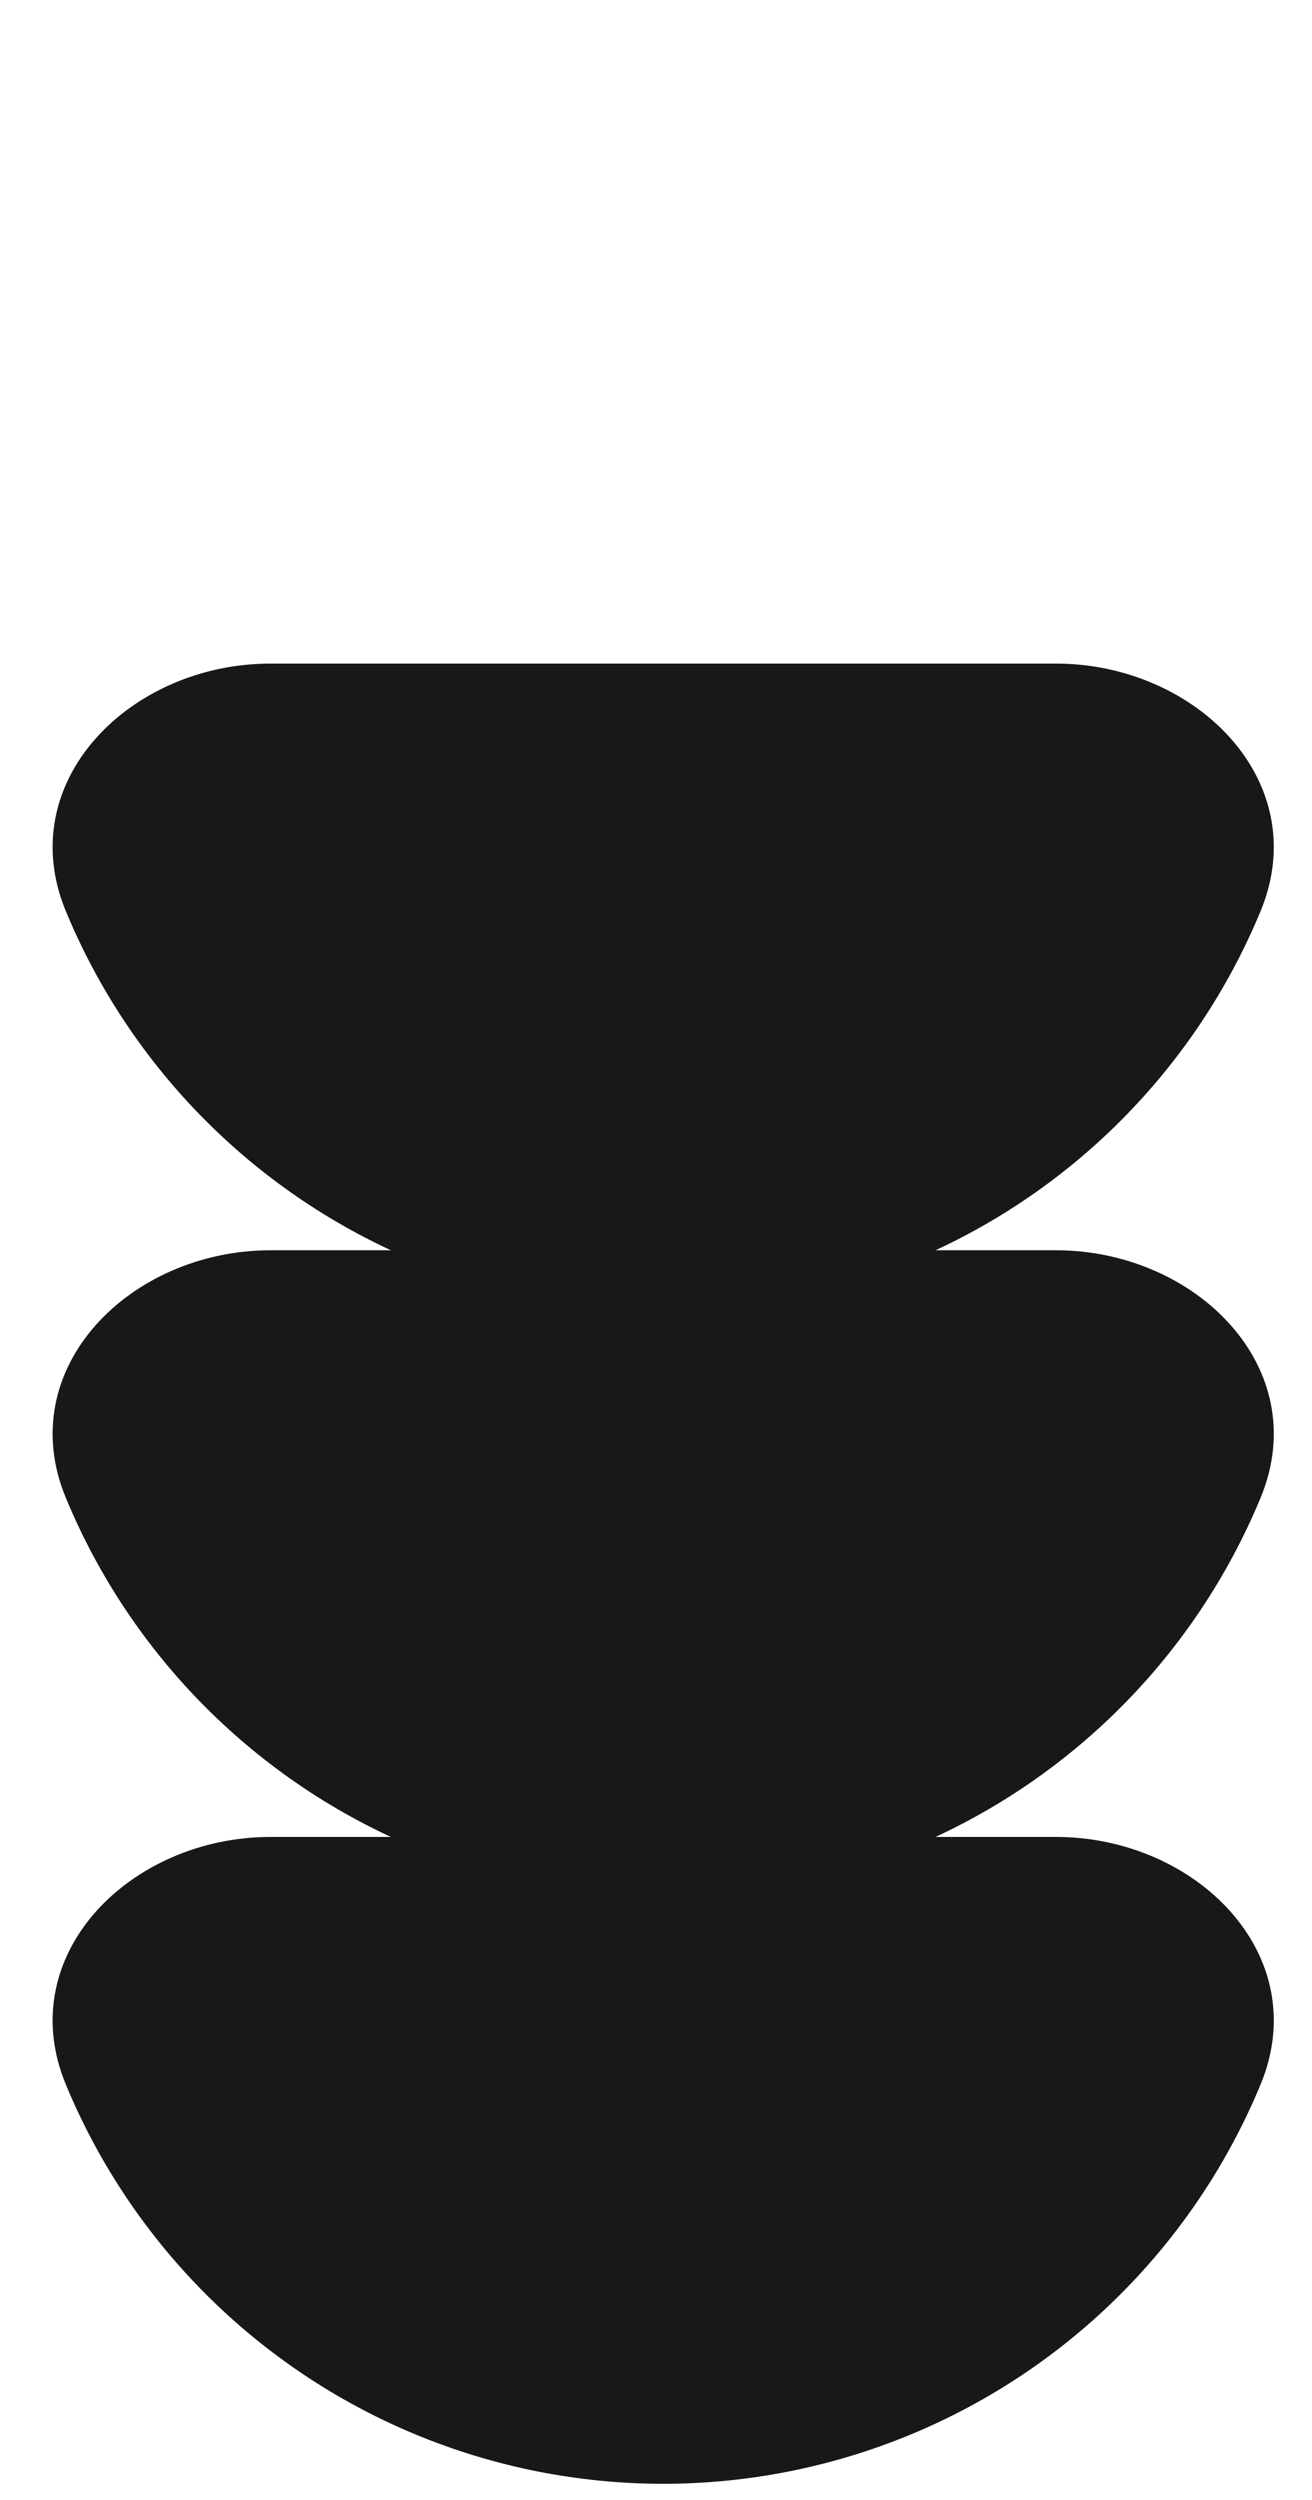<svg width="42" height="80" viewBox="0 0 42 80" fill="none" xmlns="http://www.w3.org/2000/svg">
<path d="M33.801 21.235C38.291 21.235 42.072 25.009 40.354 29.157C39.314 31.668 37.789 33.95 35.867 35.872C33.945 37.794 31.663 39.319 29.152 40.359C26.64 41.399 23.949 41.935 21.231 41.935C18.512 41.935 15.821 41.399 13.309 40.359C10.798 39.319 8.516 37.794 6.594 35.872C4.672 33.95 3.147 31.668 2.107 29.157C0.389 25.009 4.171 21.235 8.66 21.235L21.231 21.235H33.801Z" fill="#181818"/>
<path d="M33.801 40.009C38.291 40.009 42.072 43.783 40.354 47.931C39.314 50.442 37.789 52.724 35.867 54.646C33.945 56.568 31.663 58.093 29.152 59.133C26.64 60.173 23.949 60.709 21.231 60.709C18.512 60.709 15.821 60.173 13.309 59.133C10.798 58.093 8.516 56.568 6.594 54.646C4.672 52.724 3.147 50.442 2.107 47.931C0.389 43.783 4.171 40.009 8.66 40.009L21.231 40.009H33.801Z" fill="#181818"/>
<path d="M33.801 58.783C38.291 58.783 42.072 62.557 40.354 66.704C39.314 69.216 37.789 71.498 35.867 73.42C33.945 75.342 31.663 76.867 29.152 77.907C26.64 78.947 23.949 79.483 21.231 79.483C18.512 79.483 15.821 78.947 13.309 77.907C10.798 76.867 8.516 75.342 6.594 73.42C4.672 71.498 3.147 69.216 2.107 66.704C0.389 62.557 4.171 58.783 8.66 58.783L21.231 58.783H33.801Z" fill="#181818"/>
</svg>
